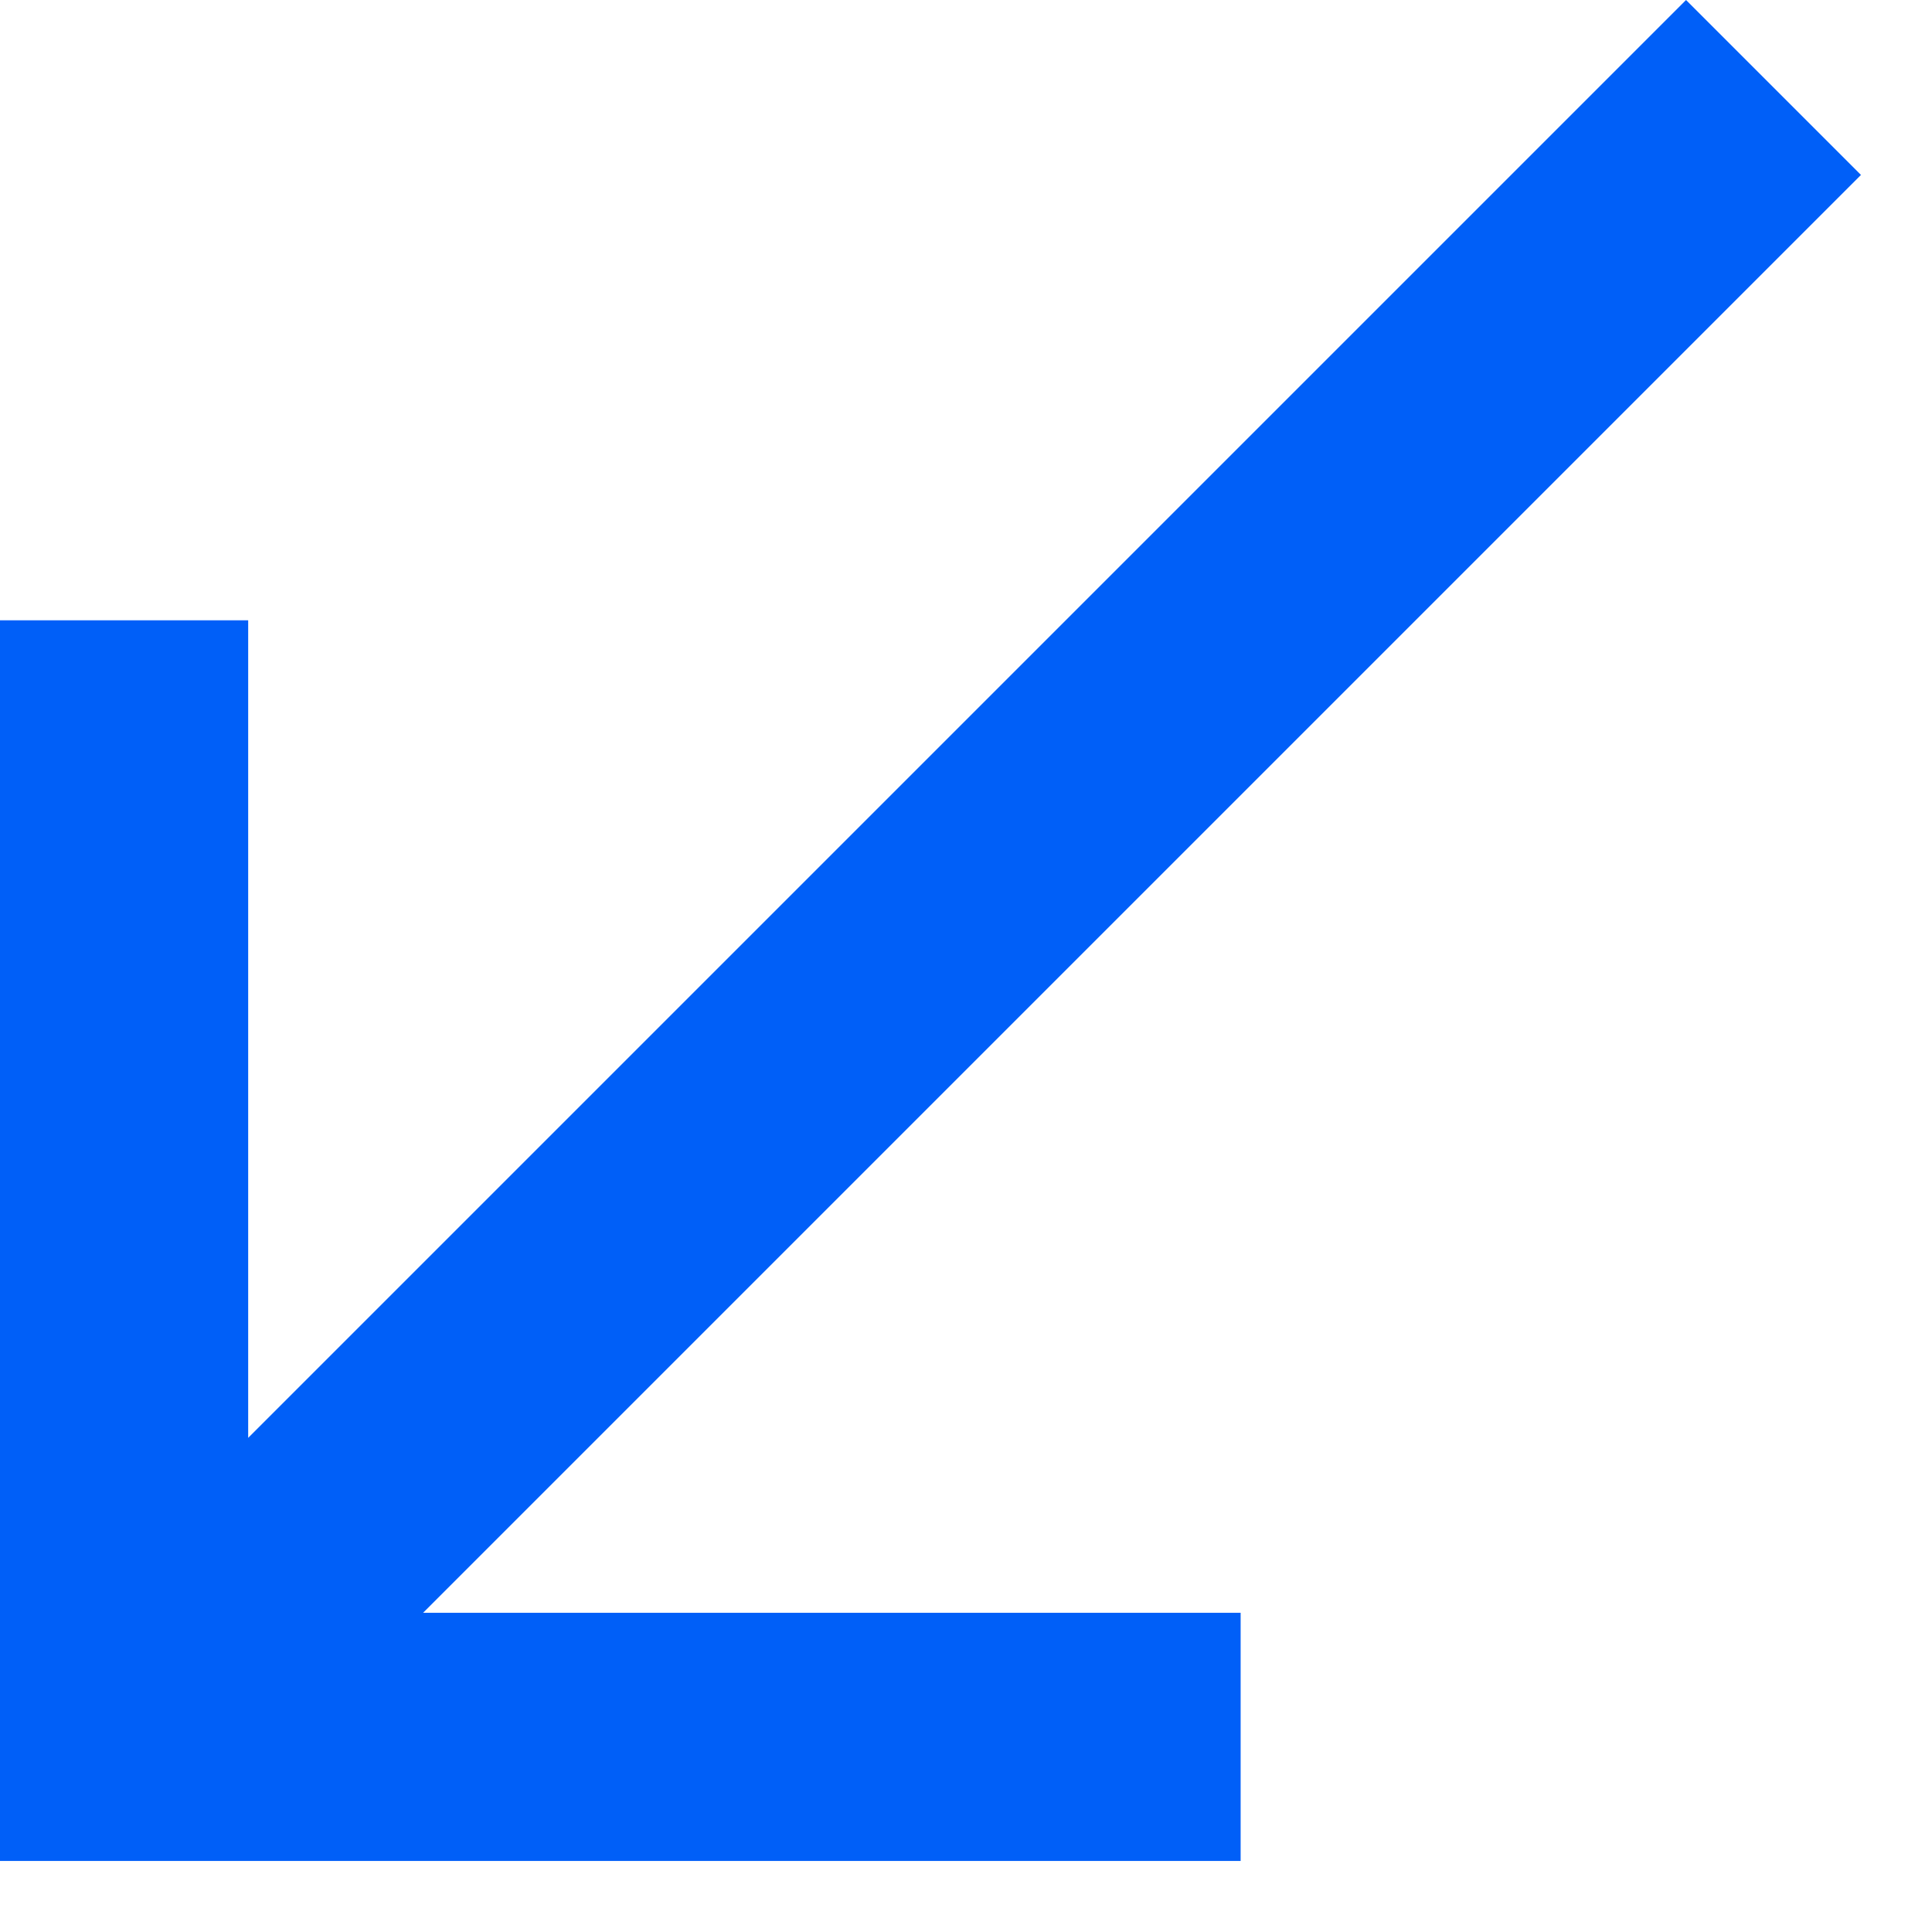     <svg width="13" height="13" viewBox="0 0 13 13" fill="none" xmlns="http://www.w3.org/2000/svg">
<path d="M12.522 1.177L11.345 0L1.67 9.675V4.174H0V12.522H8.348V10.852H2.847L12.522 1.177Z" fill="#005FF8"/>
</svg>